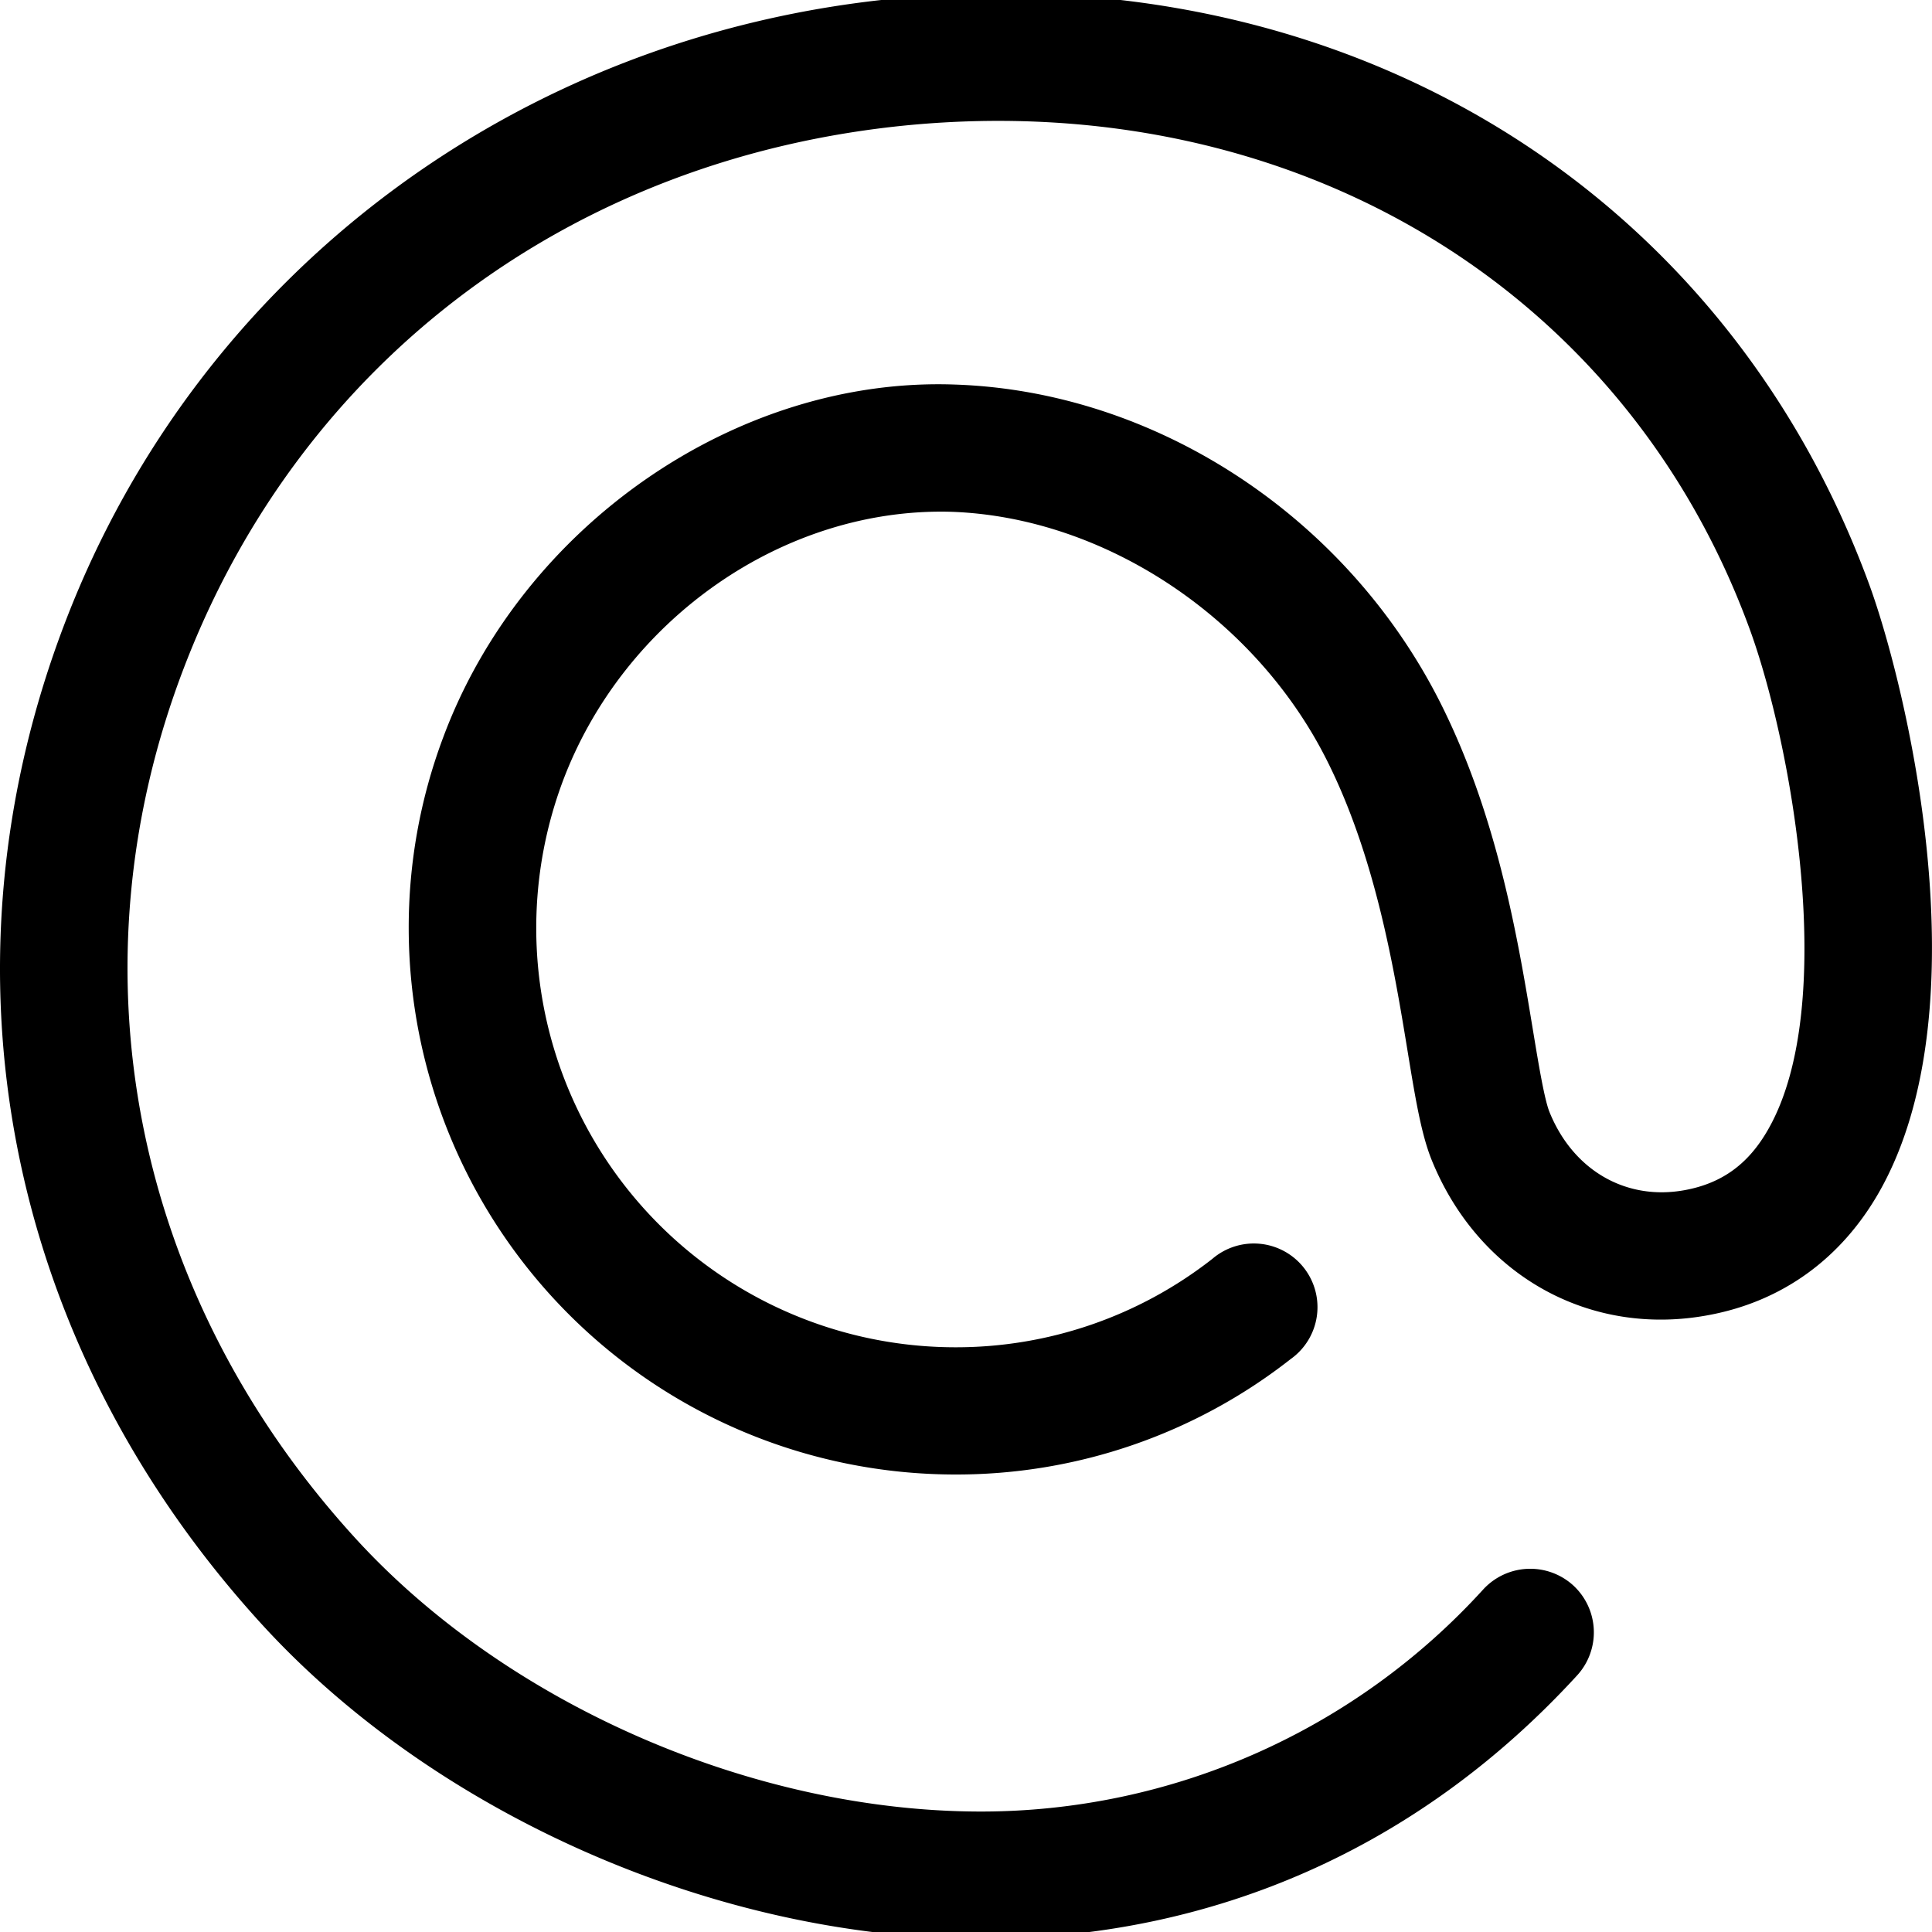 <svg xmlns="http://www.w3.org/2000/svg" width="20" height="20" viewBox="7 9 20 20"><path d="M26.35 15.05c-1.513-4.123-5.449-6.51-10.062-6.067-3.921.374-7.219 2.84-8.606 6.439-1.388 3.598-.63 7.481 2.025 10.389 1.804 1.977 4.724 3.256 7.44 3.26h.008c2.403 0 4.537-.944 6.171-2.727a.66.66 0 0 0-.04-.932.661.661 0 0 0-.931.041 7.029 7.029 0 0 1-5.208 2.3c-2.362-.003-4.902-1.114-6.469-2.83-2.311-2.531-2.971-5.905-1.768-9.026 1.223-3.177 4.028-5.27 7.502-5.602 3.962-.373 7.398 1.666 8.698 5.21.43 1.17.929 3.894.196 5.183-.203.359-.476.559-.859.631-.609.115-1.159-.2-1.405-.803-.054-.13-.115-.501-.174-.858-.154-.932-.365-2.209-.961-3.39-.974-1.927-2.945-3.217-5.02-3.287-2.259-.083-4.484 1.46-5.3 3.655a5.599 5.599 0 0 0-.356 1.974 5.66 5.66 0 0 0 5.653 5.654 5.606 5.606 0 0 0 3.477-1.195.659.659 0 1 0-.81-1.038 4.302 4.302 0 0 1-2.666.916 4.34 4.34 0 0 1-4.063-5.849c.626-1.681 2.287-2.848 4.023-2.8 1.576.053 3.14 1.083 3.887 2.565.505 1 .699 2.162.838 3.01.083.507.144.874.253 1.141.485 1.189 1.634 1.833 2.869 1.599.759-.142 1.369-.584 1.762-1.275 1.092-1.923.27-5.268-.104-6.288"/></svg>